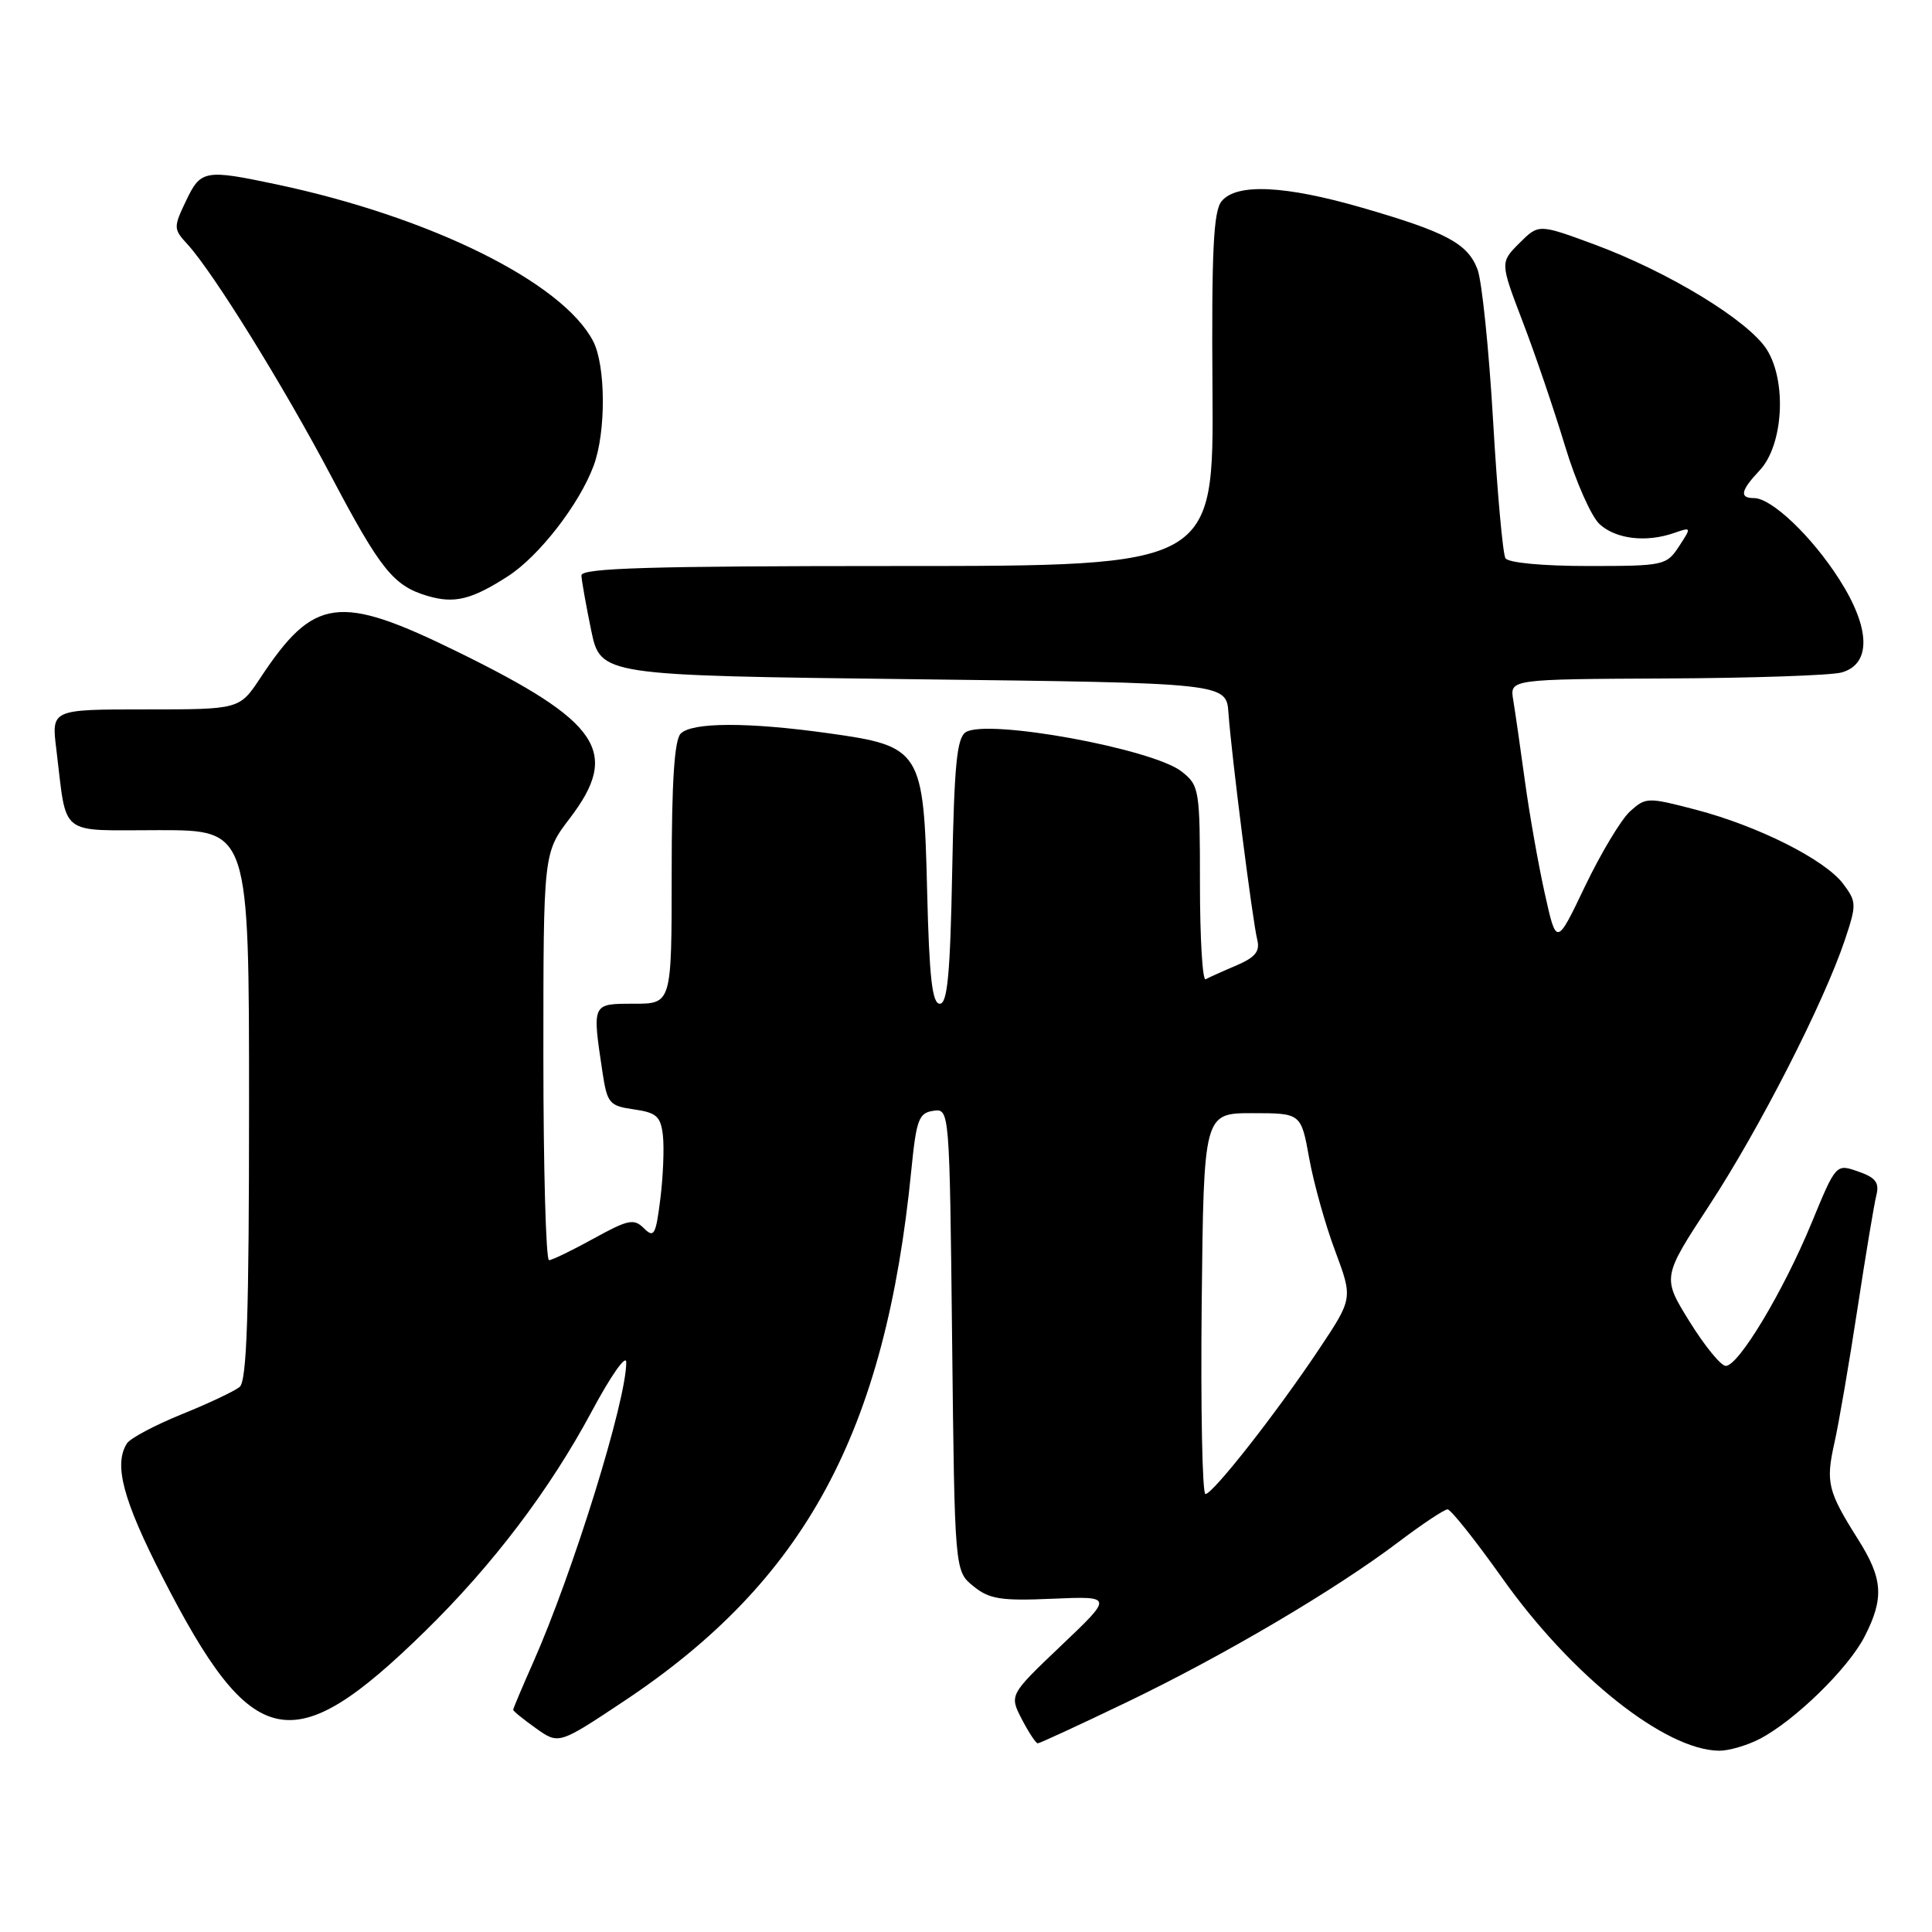 <?xml version="1.0" encoding="UTF-8" standalone="no"?>
<!DOCTYPE svg PUBLIC "-//W3C//DTD SVG 1.1//EN" "http://www.w3.org/Graphics/SVG/1.1/DTD/svg11.dtd" >
<svg xmlns="http://www.w3.org/2000/svg" xmlns:xlink="http://www.w3.org/1999/xlink" version="1.1" viewBox="0 0 256 256">
 <g >
 <path fill="currentColor"
d=" M 233.16 230.42 C 237.79 228.02 244.93 221.06 247.08 216.83 C 249.68 211.75 249.50 209.18 246.19 203.95 C 242.18 197.59 241.90 196.43 243.07 191.19 C 243.65 188.61 245.02 180.65 246.11 173.50 C 247.20 166.35 248.33 159.54 248.63 158.37 C 249.04 156.70 248.53 156.03 246.22 155.23 C 243.28 154.20 243.28 154.20 240.05 162.03 C 236.30 171.12 230.37 181.00 228.67 180.99 C 228.03 180.98 225.87 178.34 223.87 175.11 C 220.24 169.25 220.24 169.25 226.53 159.65 C 233.14 149.55 241.65 132.90 244.45 124.56 C 246.02 119.86 246.01 119.50 244.25 117.14 C 241.85 113.92 233.02 109.47 224.71 107.29 C 218.32 105.62 218.07 105.63 215.99 107.51 C 214.81 108.58 212.14 113.03 210.04 117.40 C 206.24 125.36 206.24 125.36 204.70 118.43 C 203.85 114.62 202.66 107.90 202.06 103.50 C 201.46 99.10 200.76 94.26 200.51 92.75 C 200.05 90.00 200.05 90.00 220.78 89.90 C 232.17 89.85 242.62 89.49 244.00 89.11 C 247.98 88.01 247.87 83.26 243.71 76.76 C 240.07 71.06 234.75 66.00 232.42 66.00 C 230.44 66.00 230.64 65.01 233.17 62.32 C 236.29 59.00 236.79 50.59 234.12 46.33 C 231.70 42.49 221.08 36.01 211.18 32.36 C 203.88 29.67 203.88 29.67 201.32 32.22 C 198.77 34.78 198.77 34.78 201.77 42.64 C 203.43 46.96 205.94 54.36 207.37 59.08 C 208.79 63.79 210.86 68.47 211.97 69.47 C 214.14 71.44 218.14 71.91 221.83 70.62 C 224.14 69.82 224.15 69.84 222.47 72.41 C 220.82 74.92 220.46 75.00 210.44 75.00 C 204.42 75.00 199.85 74.57 199.48 73.97 C 199.13 73.40 198.39 65.19 197.84 55.72 C 197.29 46.25 196.36 37.24 195.78 35.70 C 194.48 32.27 191.67 30.76 180.48 27.52 C 170.24 24.56 163.85 24.26 161.87 26.66 C 160.79 27.98 160.53 33.18 160.66 51.66 C 160.82 75.00 160.82 75.00 118.91 75.00 C 86.03 75.00 77.01 75.27 77.04 76.25 C 77.07 76.94 77.65 80.20 78.33 83.50 C 79.58 89.50 79.58 89.50 121.04 90.00 C 162.50 90.50 162.50 90.50 162.78 94.50 C 163.16 99.92 165.96 122.00 166.59 124.51 C 166.98 126.06 166.34 126.85 163.80 127.94 C 161.98 128.71 160.16 129.53 159.75 129.76 C 159.34 129.98 159.00 124.31 159.00 117.16 C 159.00 104.57 158.92 104.08 156.57 102.23 C 152.72 99.21 130.88 95.22 127.98 97.01 C 126.79 97.75 126.44 101.33 126.17 115.46 C 125.91 129.07 125.54 133.00 124.53 133.00 C 123.52 133.00 123.13 129.52 122.85 118.08 C 122.40 99.37 122.09 98.87 109.71 97.15 C 99.13 95.67 91.71 95.69 90.20 97.20 C 89.36 98.04 89.00 103.58 89.00 115.70 C 89.00 133.00 89.00 133.00 84.00 133.00 C 78.41 133.00 78.46 132.90 79.82 142.00 C 80.46 146.21 80.72 146.53 84.00 147.00 C 87.00 147.43 87.55 147.92 87.84 150.47 C 88.02 152.10 87.87 155.87 87.50 158.85 C 86.90 163.64 86.66 164.08 85.33 162.76 C 84.00 161.43 83.25 161.59 78.67 164.11 C 75.83 165.68 73.16 166.97 72.75 166.98 C 72.34 166.99 72.00 154.85 72.00 140.01 C 72.00 113.02 72.00 113.02 75.50 108.43 C 82.22 99.63 79.54 95.65 60.70 86.40 C 44.89 78.64 41.61 79.07 34.49 89.84 C 31.73 94.00 31.73 94.00 19.27 94.00 C 6.81 94.00 6.81 94.00 7.46 99.25 C 8.91 111.06 7.57 110.00 21.08 110.00 C 33.00 110.00 33.00 110.00 33.00 146.38 C 33.00 174.27 32.71 182.99 31.75 183.78 C 31.06 184.34 27.60 185.98 24.05 187.41 C 20.51 188.85 17.25 190.58 16.82 191.26 C 15.05 194.05 16.28 198.71 21.50 208.92 C 33.45 232.28 38.70 233.38 56.31 216.16 C 65.29 207.37 72.83 197.43 78.42 187.00 C 80.92 182.32 82.97 179.40 82.98 180.50 C 83.02 185.53 75.93 208.37 70.61 220.37 C 69.17 223.61 68.00 226.39 68.00 226.56 C 68.00 226.73 69.36 227.83 71.02 229.01 C 74.04 231.16 74.04 231.16 82.71 225.39 C 106.70 209.43 117.32 189.79 120.76 155.00 C 121.42 148.35 121.75 147.47 123.66 147.19 C 125.82 146.88 125.82 146.88 126.16 177.53 C 126.50 208.18 126.50 208.18 128.98 210.18 C 131.09 211.90 132.62 212.14 139.48 211.84 C 147.50 211.50 147.50 211.50 140.62 218.04 C 133.74 224.59 133.74 224.59 135.39 227.79 C 136.31 229.56 137.26 231.00 137.51 231.00 C 137.76 231.00 143.04 228.56 149.24 225.58 C 162.13 219.39 176.88 210.69 185.26 204.36 C 188.43 201.96 191.38 200.00 191.81 200.00 C 192.24 200.00 195.50 204.10 199.05 209.10 C 208.22 222.04 220.62 231.91 227.80 231.98 C 229.06 231.99 231.48 231.29 233.16 230.42 Z  M 67.31 76.35 C 71.44 73.69 76.80 66.77 78.67 61.68 C 80.32 57.23 80.27 48.42 78.59 45.20 C 74.52 37.40 57.07 28.76 36.68 24.44 C 27.12 22.42 26.60 22.51 24.64 26.63 C 22.97 30.13 22.98 30.35 24.85 32.38 C 28.24 36.08 37.55 51.10 43.89 63.11 C 50.44 75.51 52.15 77.63 56.64 78.96 C 60.21 80.02 62.48 79.46 67.31 76.35 Z  M 159.23 172.75 C 159.50 147.50 159.50 147.50 165.95 147.50 C 172.40 147.50 172.40 147.50 173.48 153.50 C 174.08 156.80 175.62 162.32 176.92 165.77 C 179.26 172.05 179.26 172.05 174.78 178.77 C 169.18 187.17 160.75 197.92 159.73 197.97 C 159.31 197.99 159.09 186.64 159.23 172.75 Z "/>
</g>
</svg>